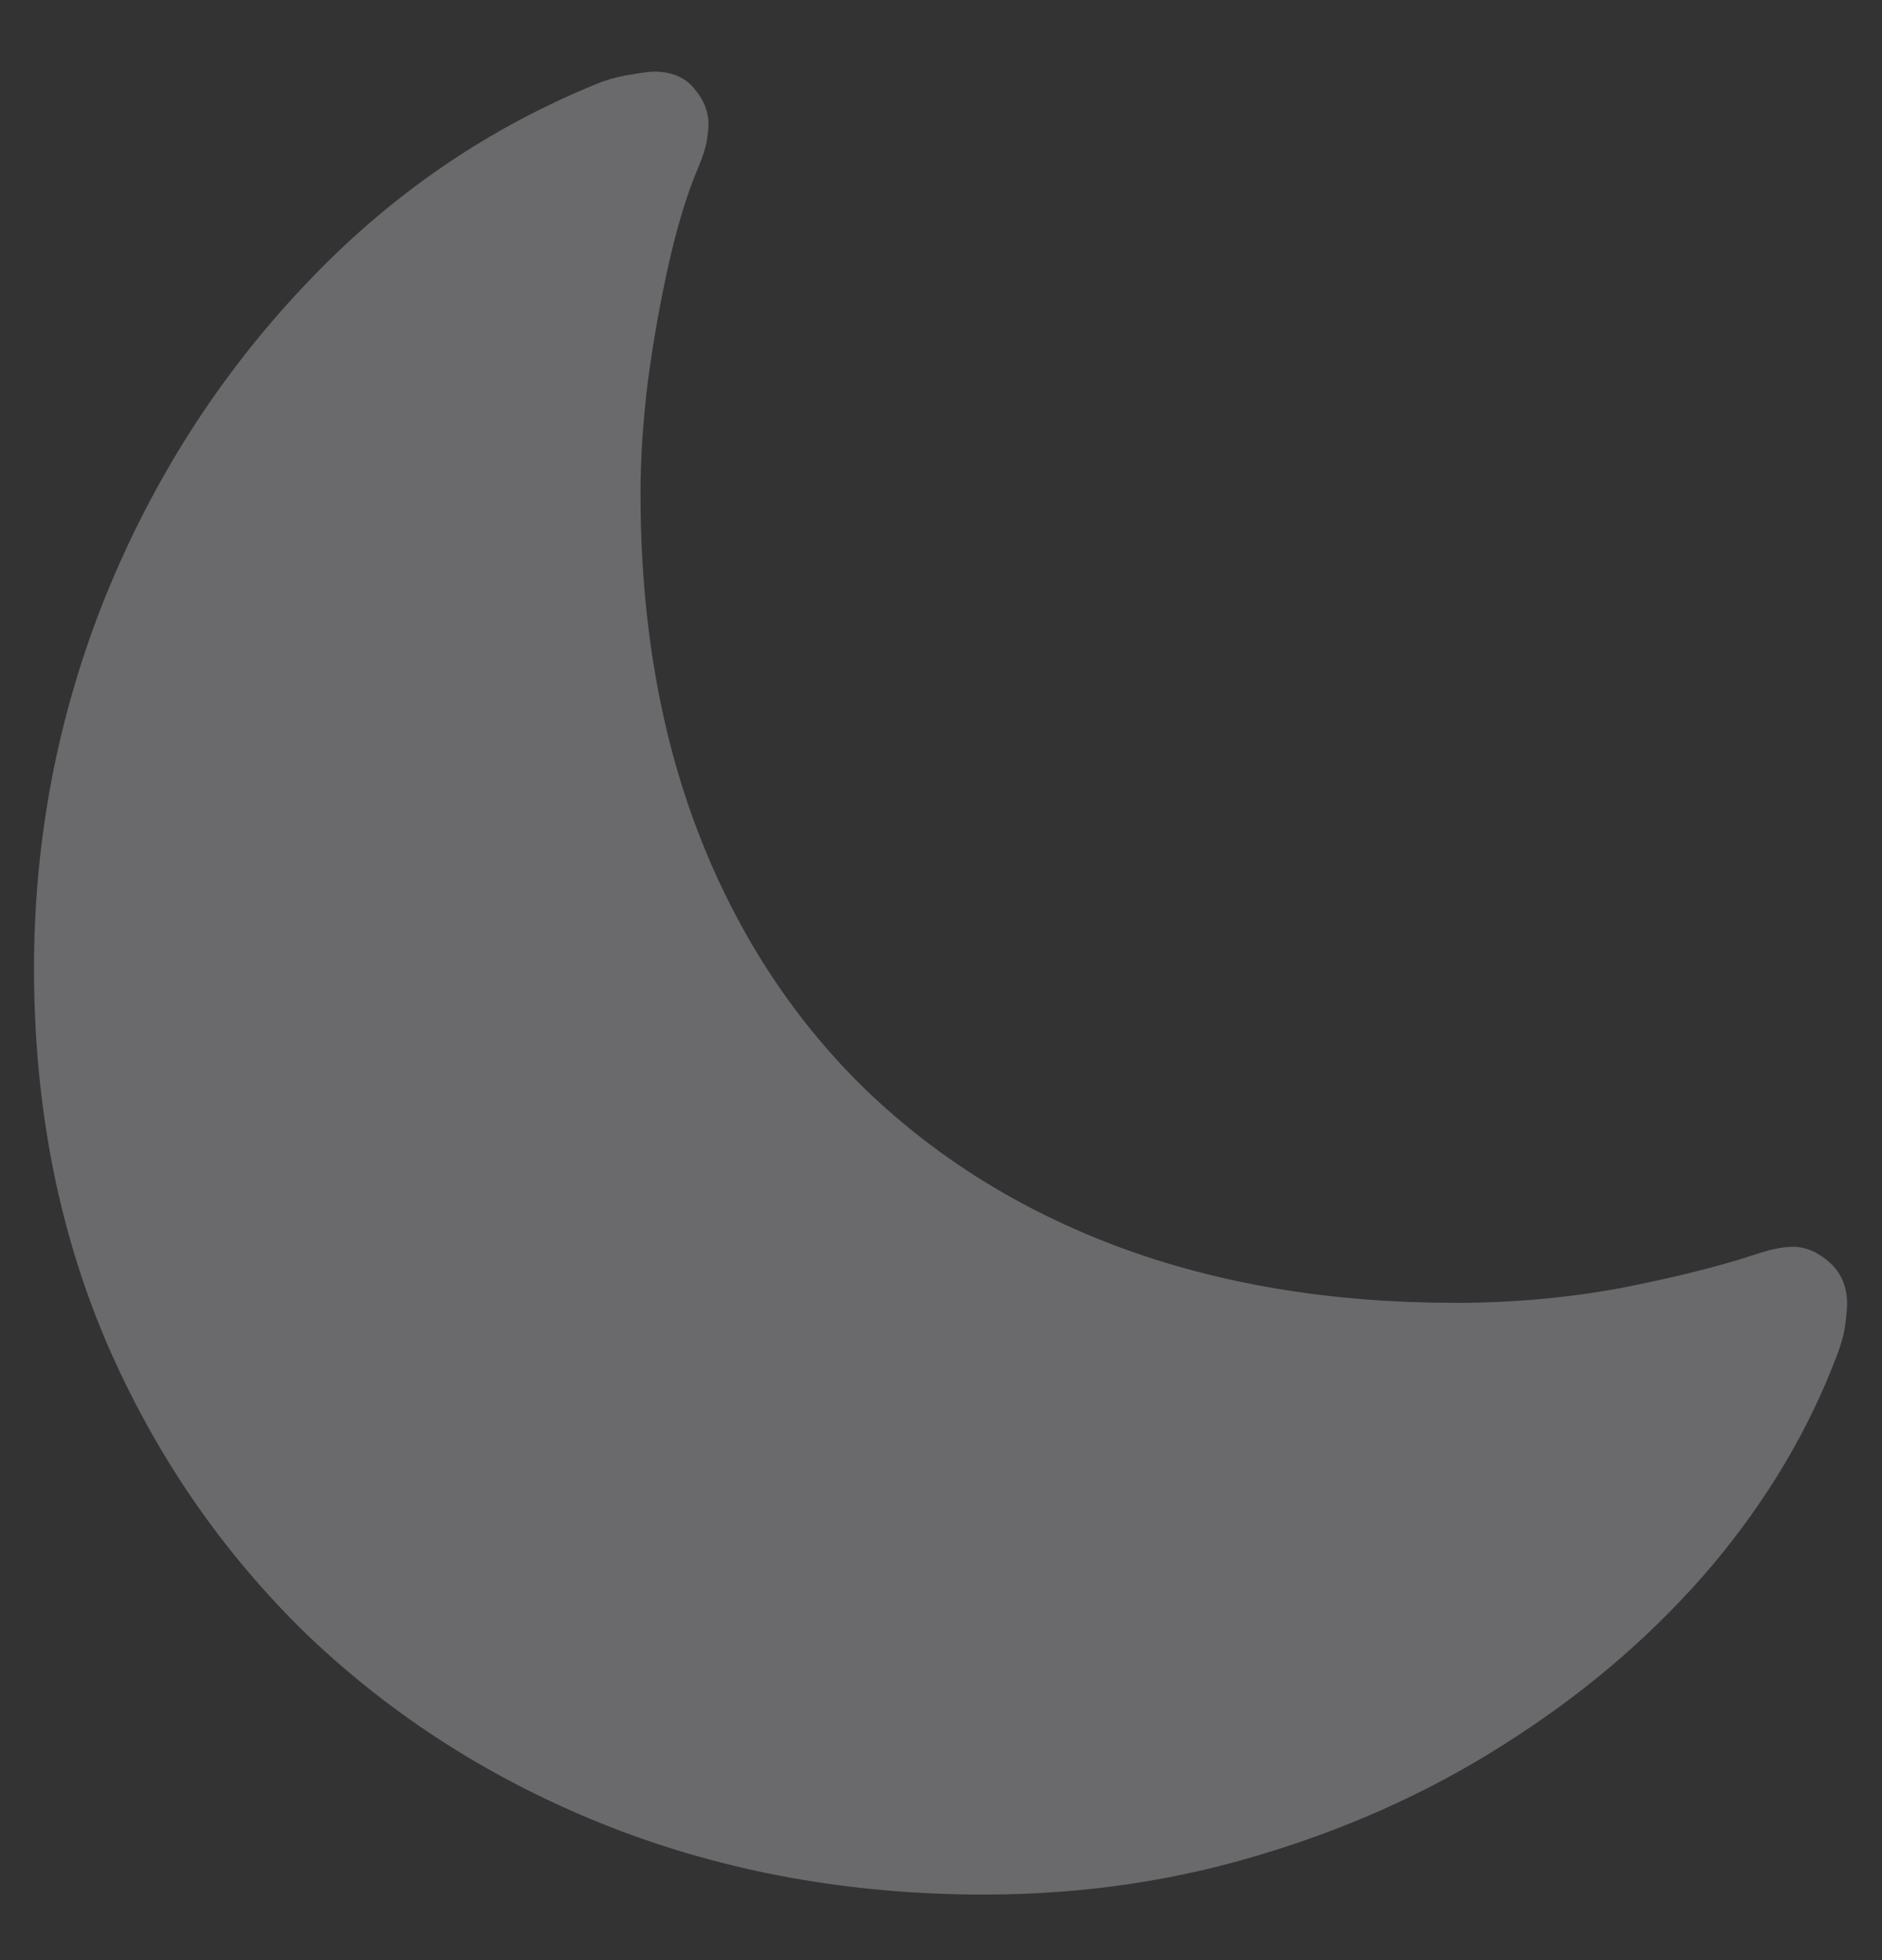 <svg width="24" height="25" viewBox="0 0 24 25" fill="none" xmlns="http://www.w3.org/2000/svg">
<rect x="0" y="0" width="24" height="25" fill="#333333" stroke="none"/>
<path d="M18.562 16.617C19.281 16.617 19.98 16.555 20.66 16.43C21.34 16.297 21.906 16.156 22.359 16.008C22.562 15.938 22.73 15.902 22.863 15.902C23.027 15.902 23.184 15.969 23.332 16.102C23.48 16.234 23.555 16.41 23.555 16.629C23.555 16.684 23.547 16.773 23.531 16.898C23.516 17.016 23.48 17.145 23.426 17.285C23.066 18.238 22.535 19.133 21.832 19.969C21.129 20.797 20.297 21.523 19.336 22.148C18.375 22.781 17.32 23.273 16.172 23.625C15.023 23.984 13.816 24.164 12.551 24.164C10.84 24.164 9.246 23.875 7.77 23.297C6.301 22.719 5.016 21.902 3.914 20.848C2.82 19.785 1.965 18.535 1.348 17.098C0.738 15.66 0.434 14.078 0.434 12.352C0.434 10.711 0.734 9.137 1.336 7.629C1.945 6.121 2.793 4.793 3.879 3.645C4.965 2.488 6.23 1.621 7.676 1.043C7.809 0.996 7.938 0.965 8.062 0.949C8.188 0.926 8.281 0.914 8.344 0.914C8.57 0.914 8.742 0.988 8.859 1.137C8.977 1.277 9.035 1.426 9.035 1.582C9.035 1.637 9.027 1.711 9.012 1.805C8.996 1.891 8.961 2 8.906 2.133C8.766 2.461 8.641 2.867 8.531 3.352C8.422 3.836 8.332 4.34 8.262 4.863C8.199 5.379 8.168 5.855 8.168 6.293C8.168 7.887 8.41 9.32 8.895 10.594C9.379 11.859 10.074 12.941 10.98 13.84C11.895 14.738 12.988 15.426 14.262 15.902C15.543 16.379 16.977 16.617 18.562 16.617Z" fill="#EBEBF5" fill-opacity="0.3"/>
</svg>
